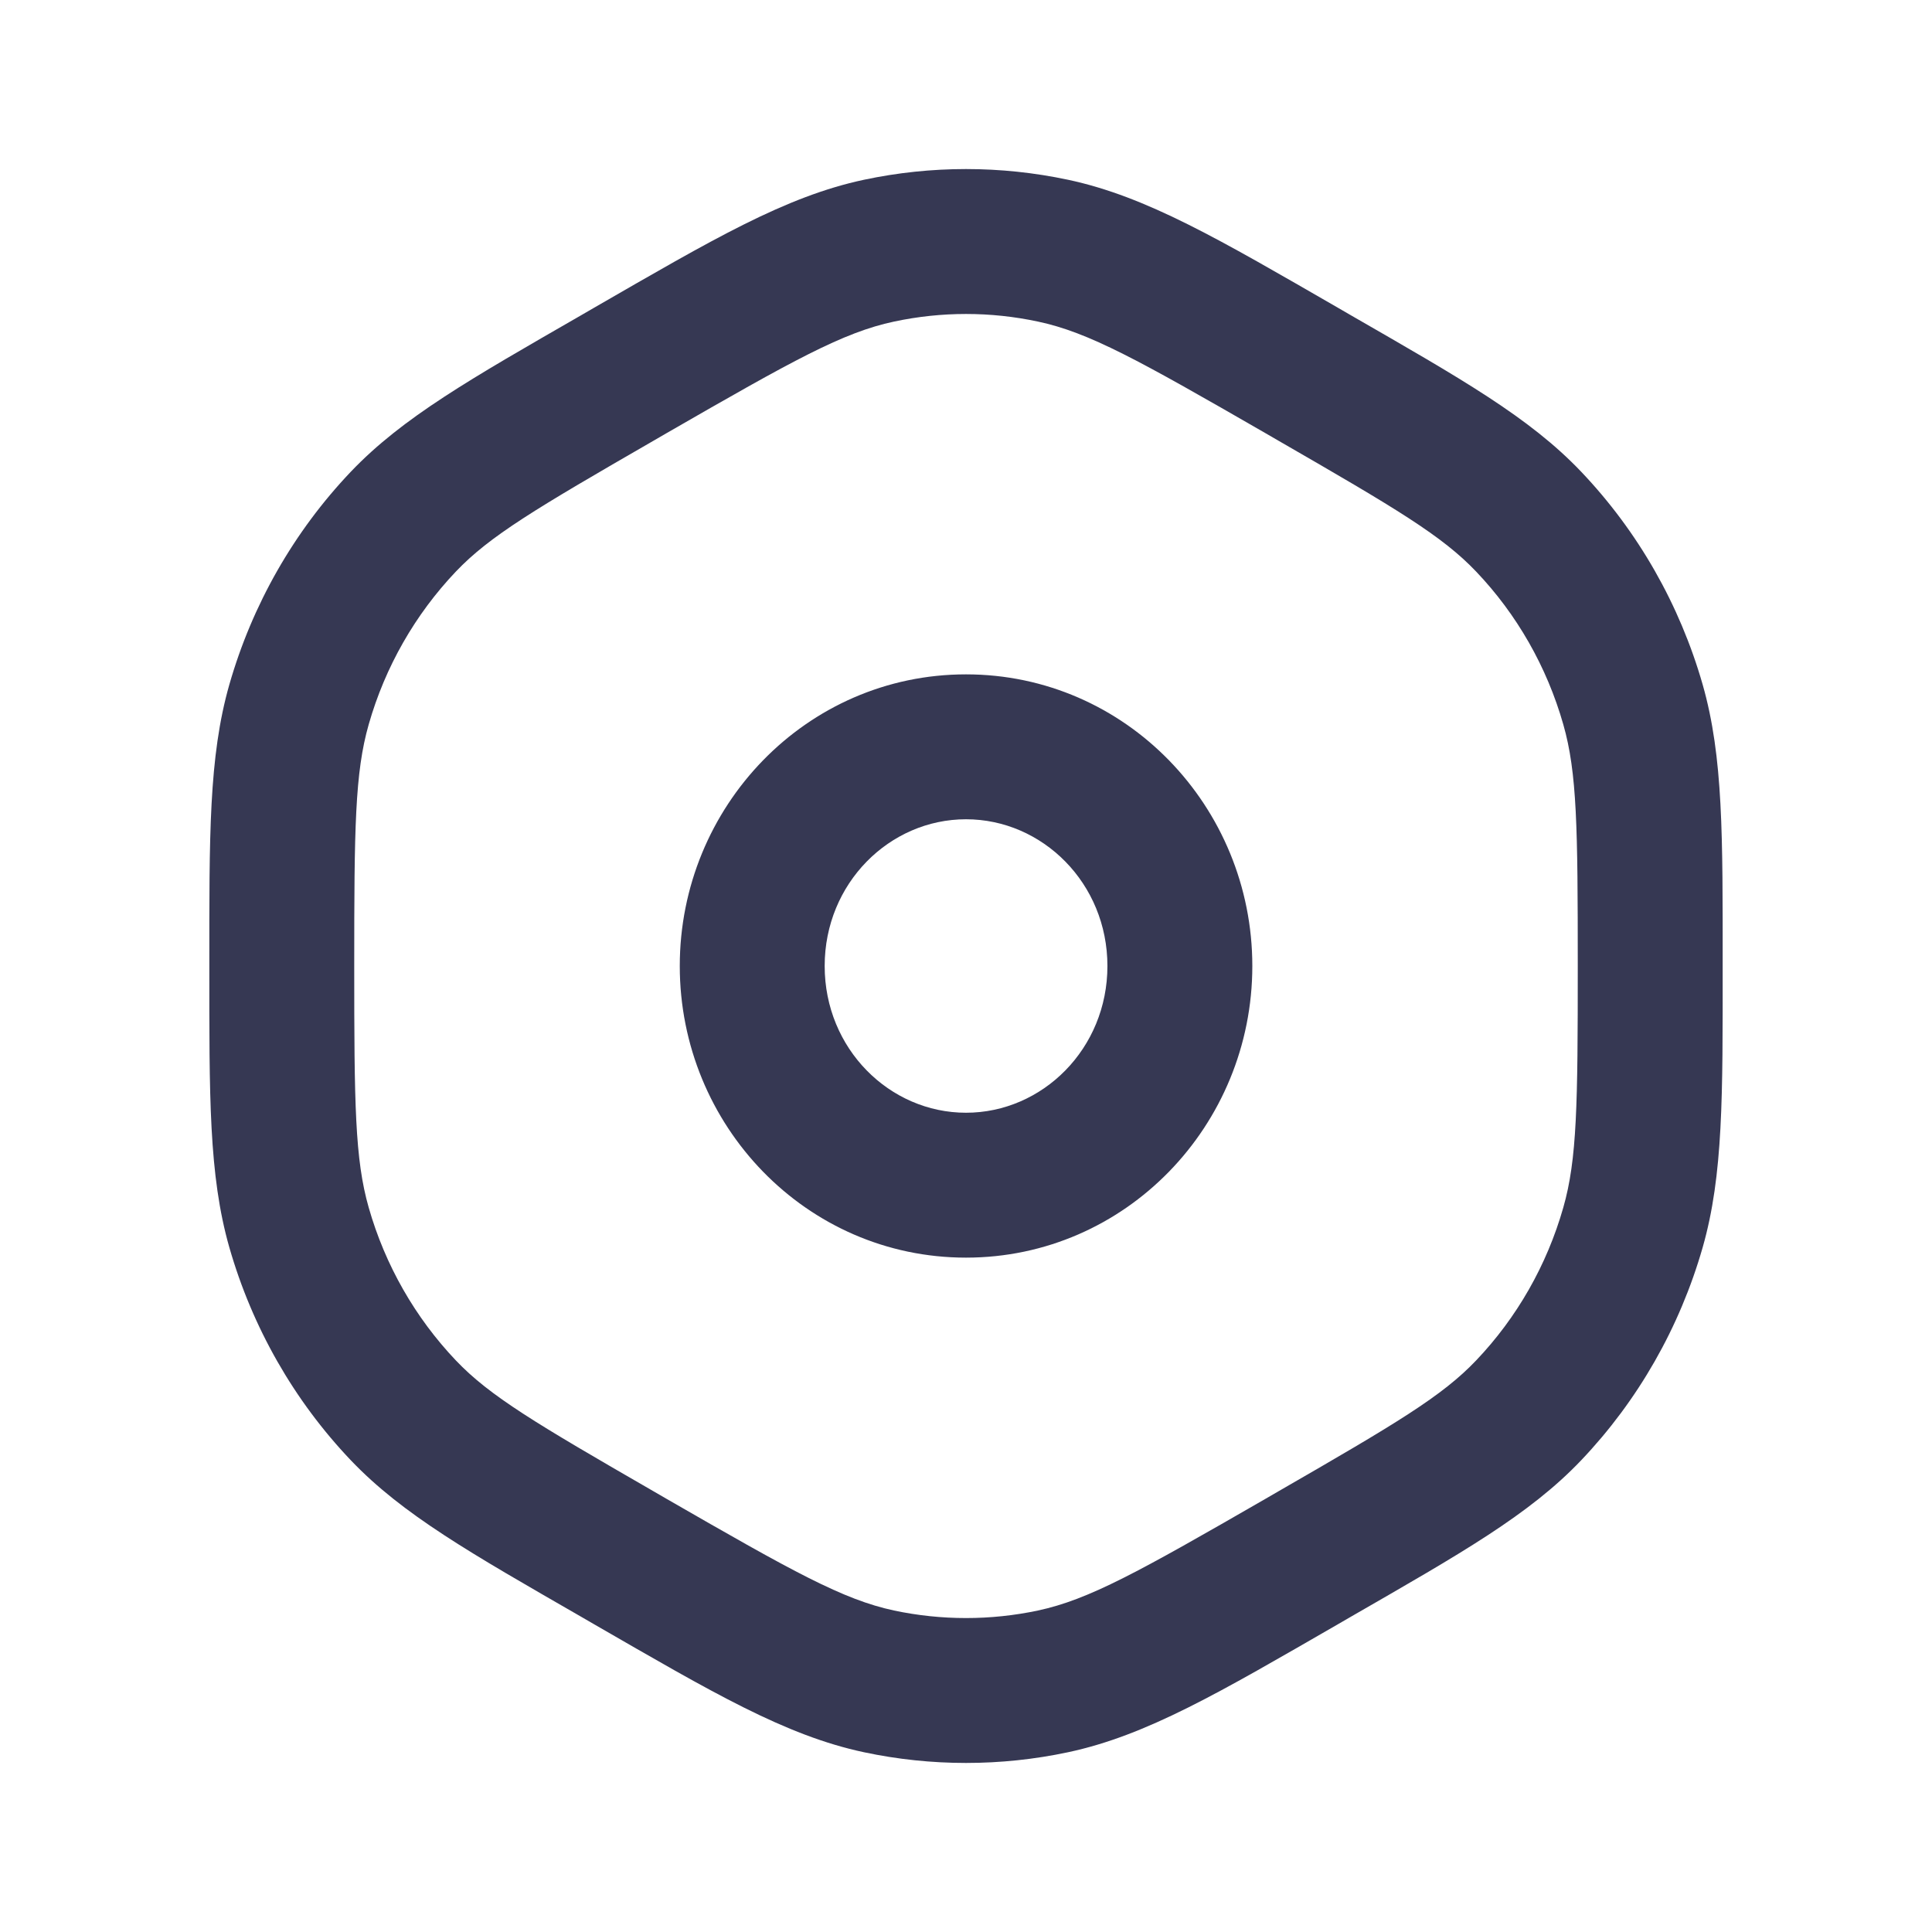 <svg width="20" height="20" viewBox="0 0 20 20" fill="none" xmlns="http://www.w3.org/2000/svg">
<path d="M13.473 16.166L13.098 15.517L13.098 15.517L13.473 16.166ZM10.901 17.405L10.745 16.672L10.901 17.405ZM6.527 16.166L6.153 16.816L6.153 16.816L6.527 16.166ZM9.099 17.405L9.255 16.672L9.099 17.405ZM16.905 12.707L16.183 12.501L16.905 12.707ZM13.611 16.087L13.985 16.736V16.736L13.611 16.087ZM15.825 14.6L15.281 14.083L15.825 14.6ZM13.611 3.913L13.985 3.264V3.264L13.611 3.913ZM15.825 5.4L15.281 5.917L15.825 5.4ZM16.905 7.293L16.183 7.499L16.905 7.293ZM6.527 3.834L6.153 3.184V3.184L6.527 3.834ZM9.099 2.595L9.255 3.329L9.099 2.595ZM13.473 3.834L13.098 4.483V4.483L13.473 3.834ZM10.901 2.595L10.745 3.329L10.901 2.595ZM2.917 10L2.167 10L2.917 10ZM3.096 7.293L3.817 7.499L3.096 7.293ZM6.389 3.913L6.764 4.563L6.764 4.563L6.389 3.913ZM4.176 5.4L3.632 4.883L4.176 5.4ZM3.096 12.707L2.374 12.913L3.096 12.707ZM6.389 16.087L6.764 15.437L6.764 15.437L6.389 16.087ZM4.176 14.6L3.632 15.117L4.176 14.6ZM6.764 4.563L6.902 4.483L6.153 3.184L6.015 3.264L6.764 4.563ZM13.098 4.483L13.236 4.563L13.985 3.264L13.847 3.184L13.098 4.483ZM13.236 15.437L13.098 15.517L13.847 16.816L13.985 16.736L13.236 15.437ZM6.902 15.517L6.764 15.437L6.015 16.736L6.153 16.816L6.902 15.517ZM13.098 15.517C11.788 16.272 11.273 16.559 10.745 16.672L11.057 18.139C11.872 17.965 12.624 17.521 13.847 16.816L13.098 15.517ZM6.153 16.816C7.376 17.521 8.128 17.965 8.943 18.139L9.255 16.672C8.727 16.559 8.213 16.272 6.902 15.517L6.153 16.816ZM10.745 16.672C10.254 16.776 9.747 16.776 9.255 16.672L8.943 18.139C9.64 18.287 10.36 18.287 11.057 18.139L10.745 16.672ZM16.333 10C16.333 11.433 16.326 12.001 16.183 12.501L17.626 12.913C17.84 12.163 17.833 11.343 17.833 10H16.333ZM13.985 16.736C15.126 16.079 15.832 15.68 16.368 15.117L15.281 14.083C14.93 14.452 14.456 14.734 13.236 15.437L13.985 16.736ZM16.183 12.501C16.013 13.097 15.703 13.64 15.281 14.083L16.368 15.117C16.958 14.497 17.389 13.74 17.626 12.913L16.183 12.501ZM13.236 4.563C14.456 5.266 14.93 5.548 15.281 5.917L16.368 4.883C15.832 4.32 15.126 3.921 13.985 3.264L13.236 4.563ZM17.833 10C17.833 8.657 17.84 7.837 17.626 7.087L16.183 7.499C16.326 7.999 16.333 8.567 16.333 10H17.833ZM15.281 5.917C15.703 6.36 16.013 6.903 16.183 7.499L17.626 7.087C17.389 6.26 16.958 5.503 16.368 4.883L15.281 5.917ZM6.902 4.483C8.213 3.728 8.727 3.441 9.255 3.329L8.943 1.861C8.128 2.035 7.376 2.479 6.153 3.184L6.902 4.483ZM13.847 3.184C12.624 2.479 11.872 2.035 11.057 1.861L10.745 3.329C11.273 3.441 11.788 3.728 13.098 4.483L13.847 3.184ZM9.255 3.329C9.747 3.224 10.254 3.224 10.745 3.329L11.057 1.861C10.36 1.713 9.64 1.713 8.943 1.861L9.255 3.329ZM3.667 10C3.667 8.567 3.674 7.999 3.817 7.499L2.374 7.087C2.16 7.837 2.167 8.657 2.167 10L3.667 10ZM6.015 3.264C4.874 3.921 4.169 4.32 3.632 4.883L4.719 5.917C5.07 5.548 5.545 5.266 6.764 4.563L6.015 3.264ZM3.817 7.499C3.987 6.903 4.298 6.36 4.719 5.917L3.632 4.883C3.042 5.503 2.611 6.26 2.374 7.087L3.817 7.499ZM2.167 10C2.167 11.343 2.16 12.163 2.374 12.913L3.817 12.501C3.674 12.001 3.667 11.433 3.667 10L2.167 10ZM6.764 15.437C5.545 14.734 5.07 14.452 4.719 14.083L3.632 15.117C4.169 15.68 4.874 16.079 6.015 16.736L6.764 15.437ZM2.374 12.913C2.611 13.74 3.042 14.497 3.632 15.117L4.719 14.083C4.298 13.64 3.987 13.097 3.817 12.501L2.374 12.913ZM10 11.519C9.209 11.519 8.537 10.857 8.537 10H7.037C7.037 11.65 8.346 13.019 10 13.019V11.519ZM11.464 10C11.464 10.857 10.791 11.519 10 11.519V13.019C11.654 13.019 12.964 11.65 12.964 10H11.464ZM10 8.481C10.791 8.481 11.464 9.143 11.464 10H12.964C12.964 8.35 11.654 6.981 10 6.981V8.481ZM10 6.981C8.346 6.981 7.037 8.35 7.037 10H8.537C8.537 9.143 9.209 8.481 10 8.481V6.981Z" fill="#363853"/>
</svg>
